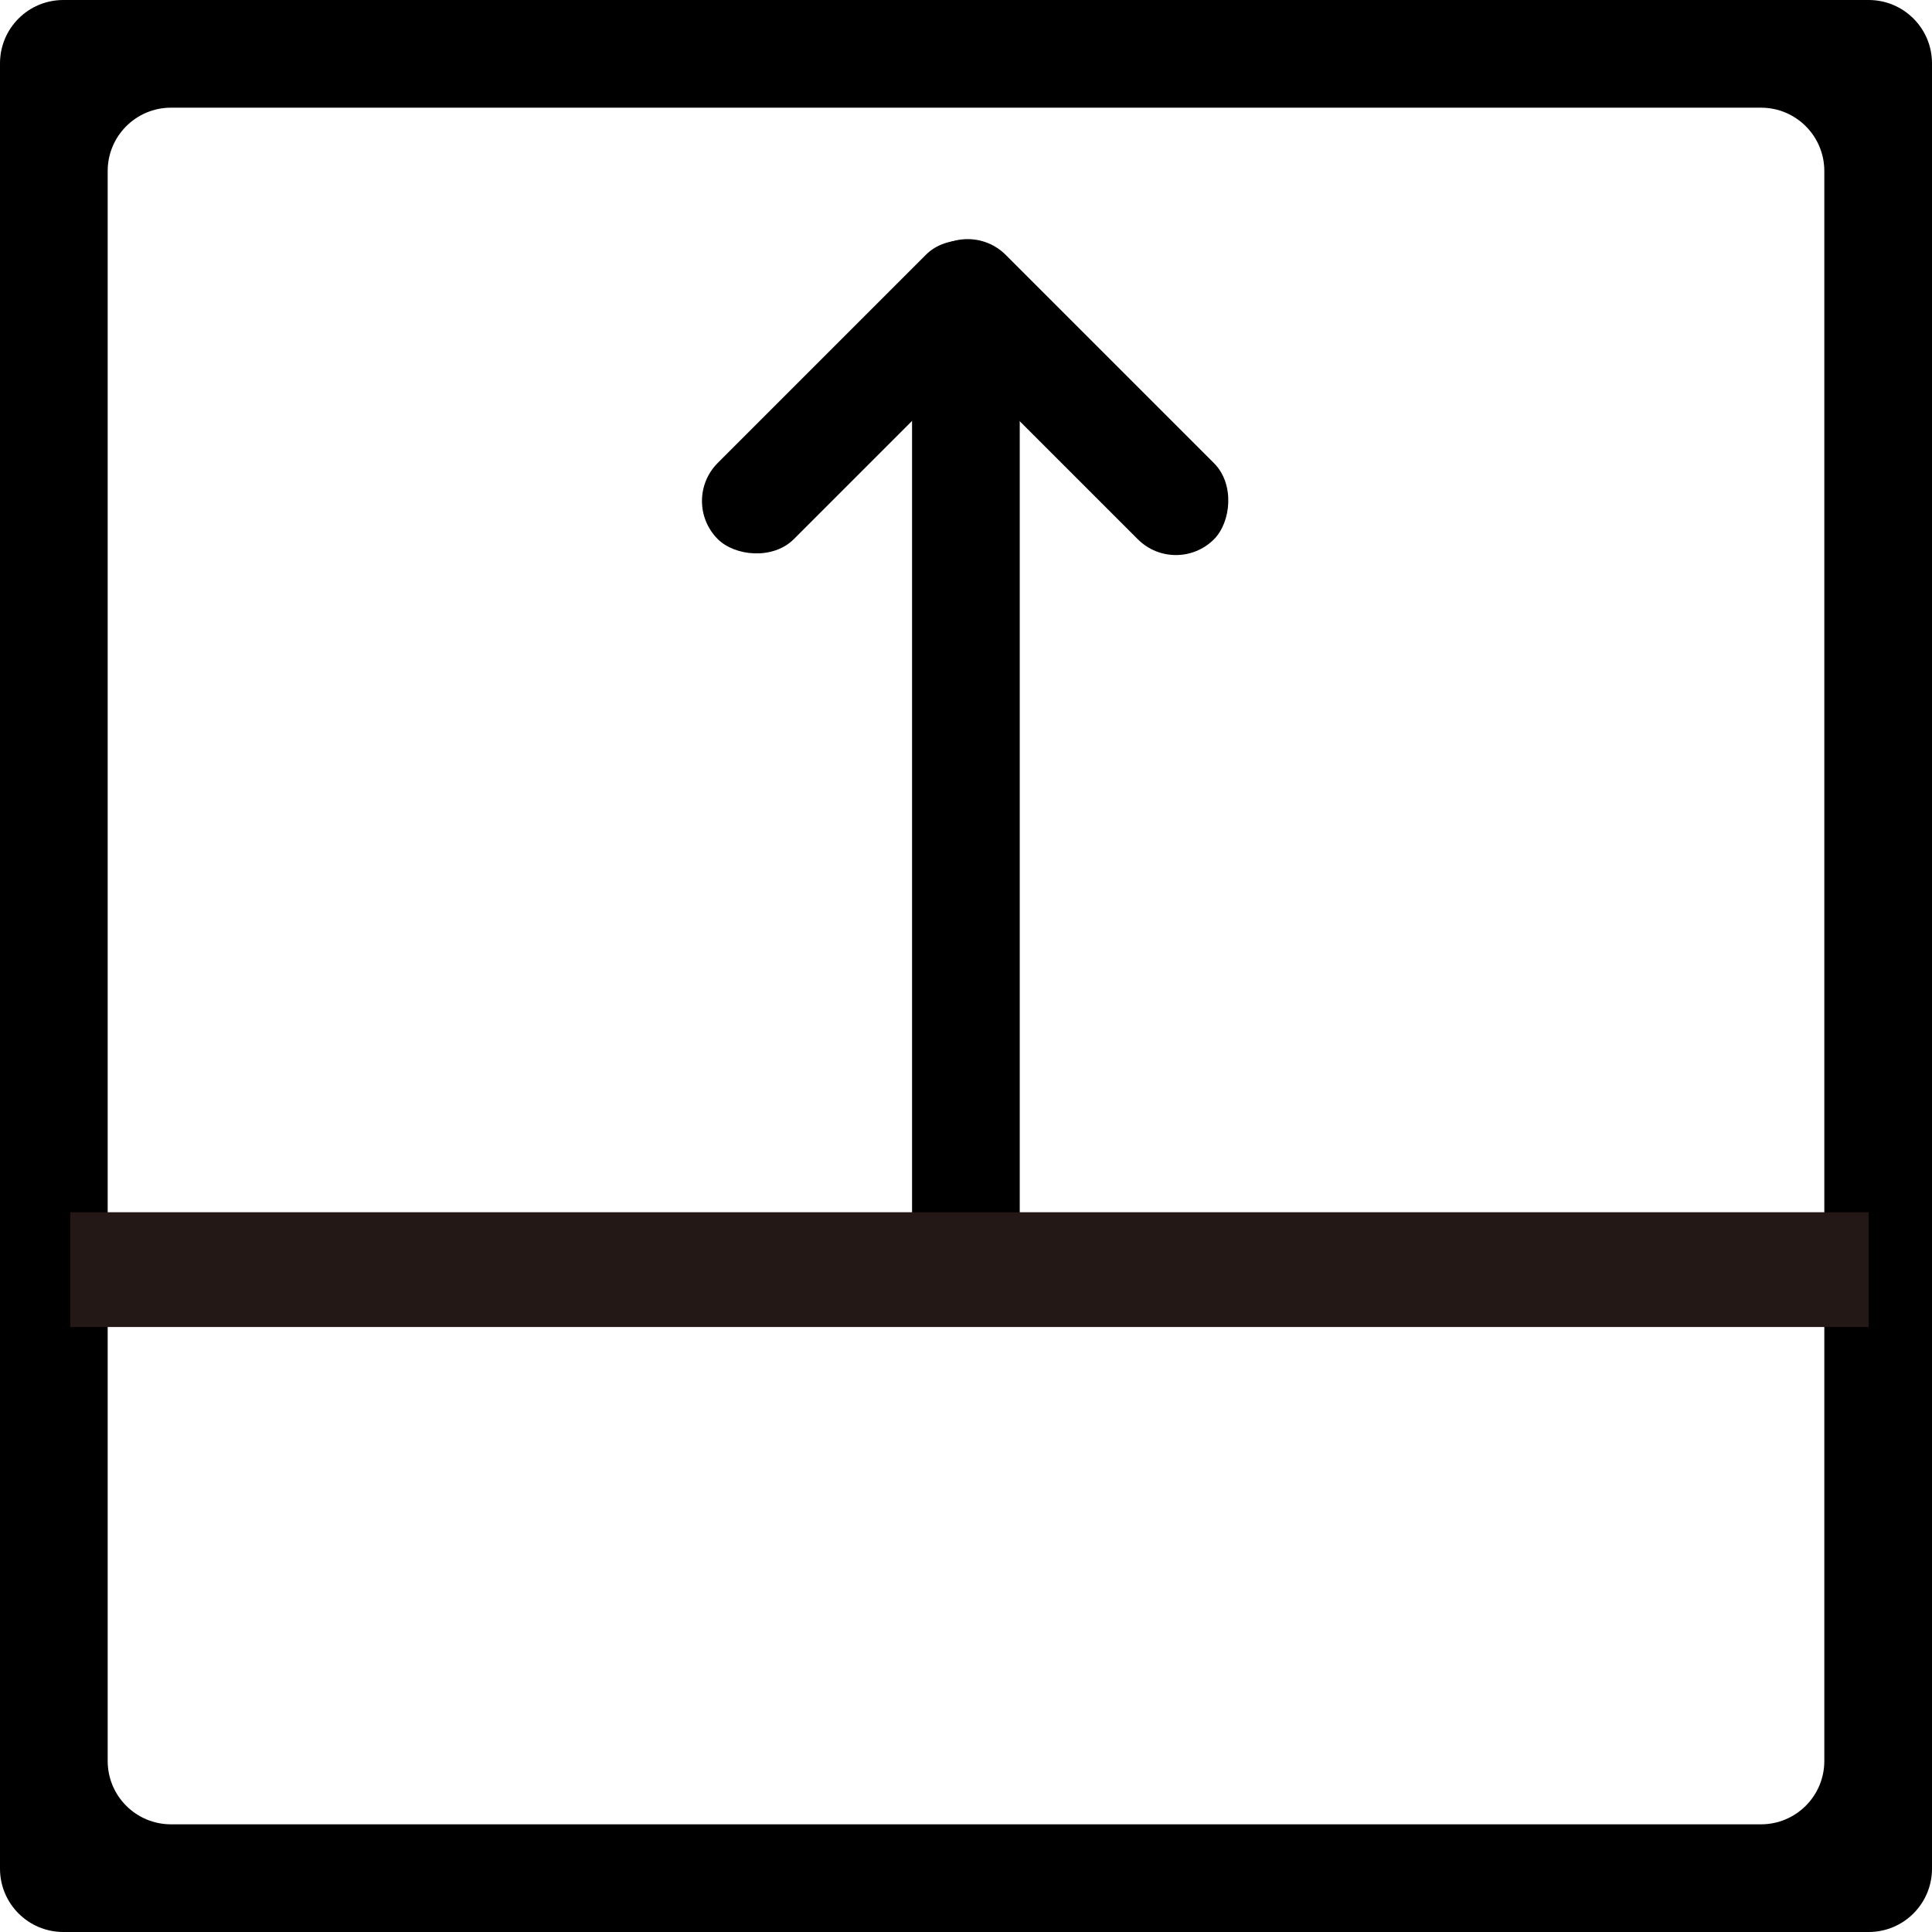 <?xml version="1.0" encoding="UTF-8"?>
<svg id="_레이어_2" data-name="레이어 2" xmlns="http://www.w3.org/2000/svg" viewBox="0 0 95.45 95.45">
  <defs>
    <style>
      .cls-1 {
        fill: #231815;
      }
    </style>
  </defs>
  <g id="_레이어_1-2" data-name="레이어 1">
    <g>
      <path d="m92.32,0H3.13C1.4,0,0,1.4,0,3.13v89.19c0,1.73,1.4,3.13,3.13,3.13h89.19c1.73,0,3.13-1.4,3.13-3.13V3.13c0-1.73-1.4-3.13-3.13-3.13Zm-2.19,87c0,1.73-1.4,3.13-3.13,3.13H8.45c-1.73,0-3.13-1.4-3.13-3.13V8.45c0-1.73,1.4-3.13,3.13-3.13h78.55c1.73,0,3.13,1.4,3.13,3.13v78.55Z"/>
      <g>
        <rect x="32.55" y="16.96" width="19.87" height="5.32" rx="2.66" ry="2.66" transform="translate(86.4 3.44) rotate(135)"/>
        <rect x="43.02" y="16.96" width="19.87" height="5.32" rx="2.66" ry="2.66" transform="translate(29.38 -31.7) rotate(45)"/>
      </g>
      <rect x="25.06" y="34.84" width="45.33" height="5.32" transform="translate(85.22 -10.23) rotate(90)"/>
      <rect class="cls-1" x="3.47" y="59.89" width="88.85" height="5.67"/>
    </g>
  </g>
</svg>